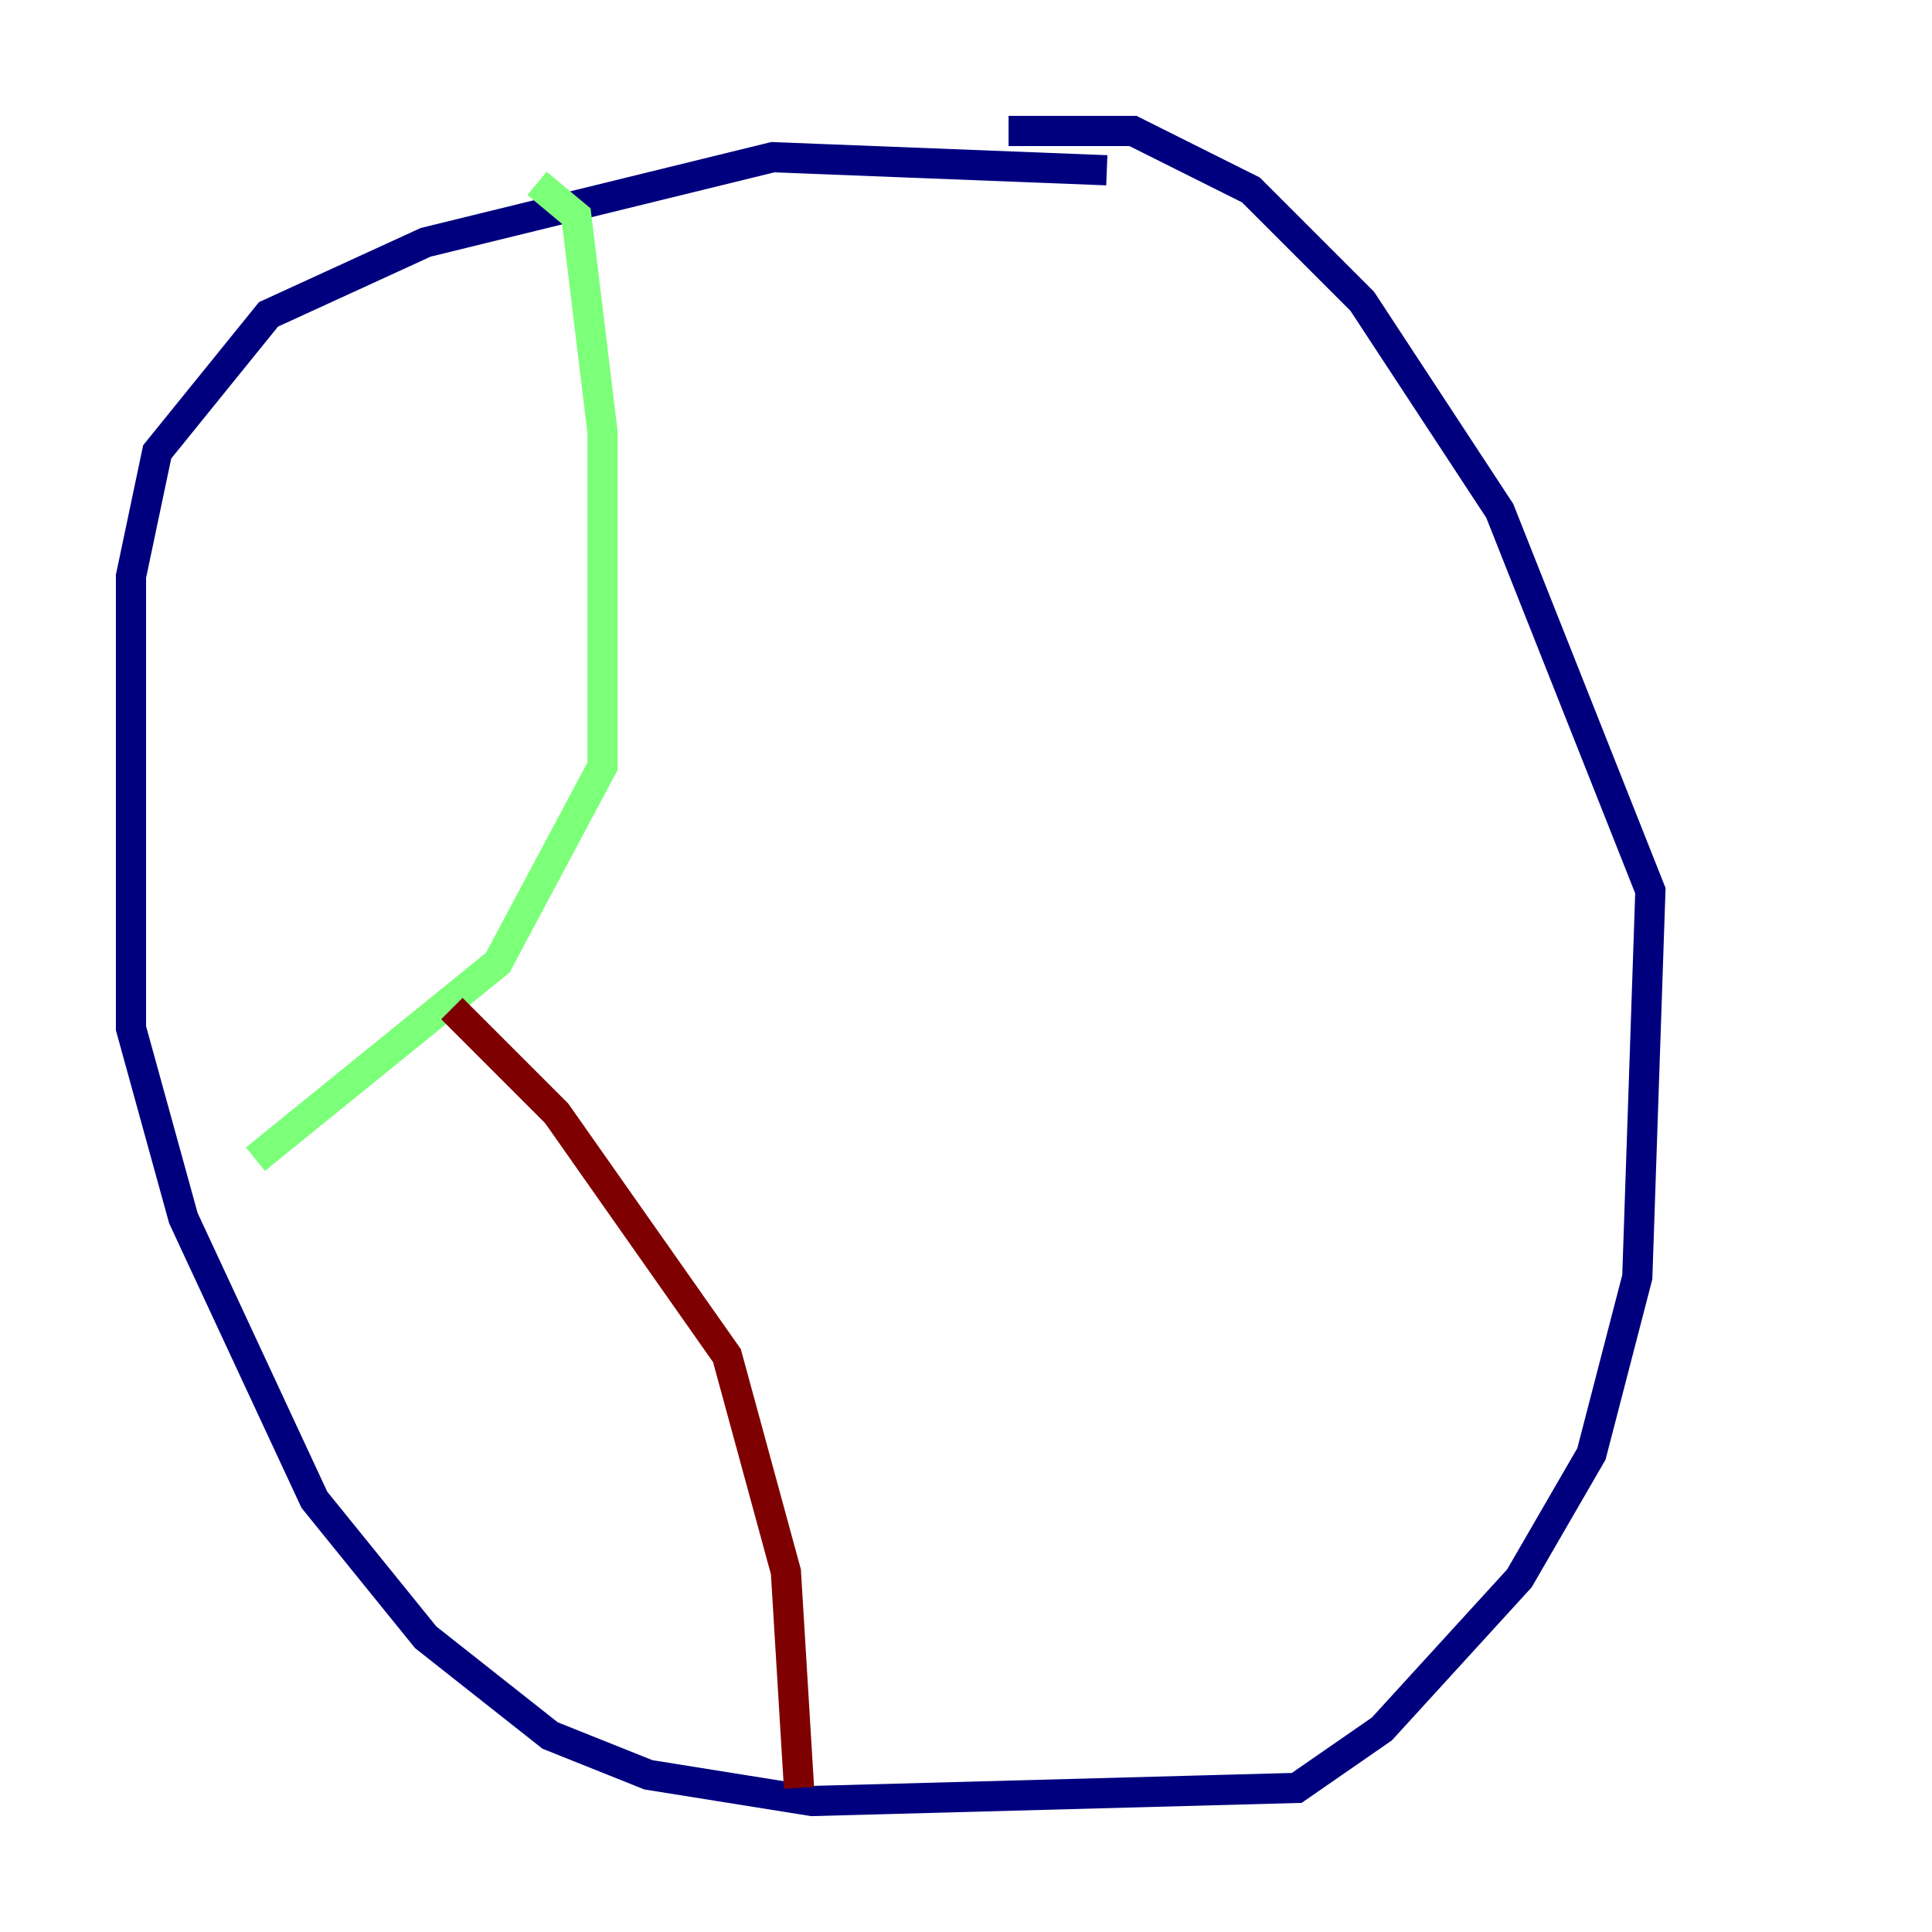 <?xml version="1.0" encoding="utf-8" ?>
<svg baseProfile="tiny" height="128" version="1.2" viewBox="0,0,128,128" width="128" xmlns="http://www.w3.org/2000/svg" xmlns:ev="http://www.w3.org/2001/xml-events" xmlns:xlink="http://www.w3.org/1999/xlink"><defs /><polyline fill="none" points="73.329,11.281 51.2,10.414 28.203,16.054 17.79,20.827 10.414,29.939 8.678,38.183 8.678,68.122 12.149,80.705 20.827,99.363 28.203,108.475 36.447,114.983 42.956,117.586 53.803,119.322 85.912,118.454 91.552,114.549 100.664,104.57 105.437,96.325 108.475,84.61 109.342,59.01 99.363,33.844 90.251,19.959 82.875,12.583 75.064,8.678 66.82,8.678" stroke="#00007f" stroke-width="2" /><polyline fill="none" points="35.58,12.149 38.183,14.319 39.919,28.637 39.919,50.766 32.976,63.783 16.922,76.8" stroke="#7cff79" stroke-width="2" /><polyline fill="none" points="29.939,66.82 36.881,73.763 48.163,89.817 52.068,104.136 52.936,118.454" stroke="#7f0000" stroke-width="2" /></svg>